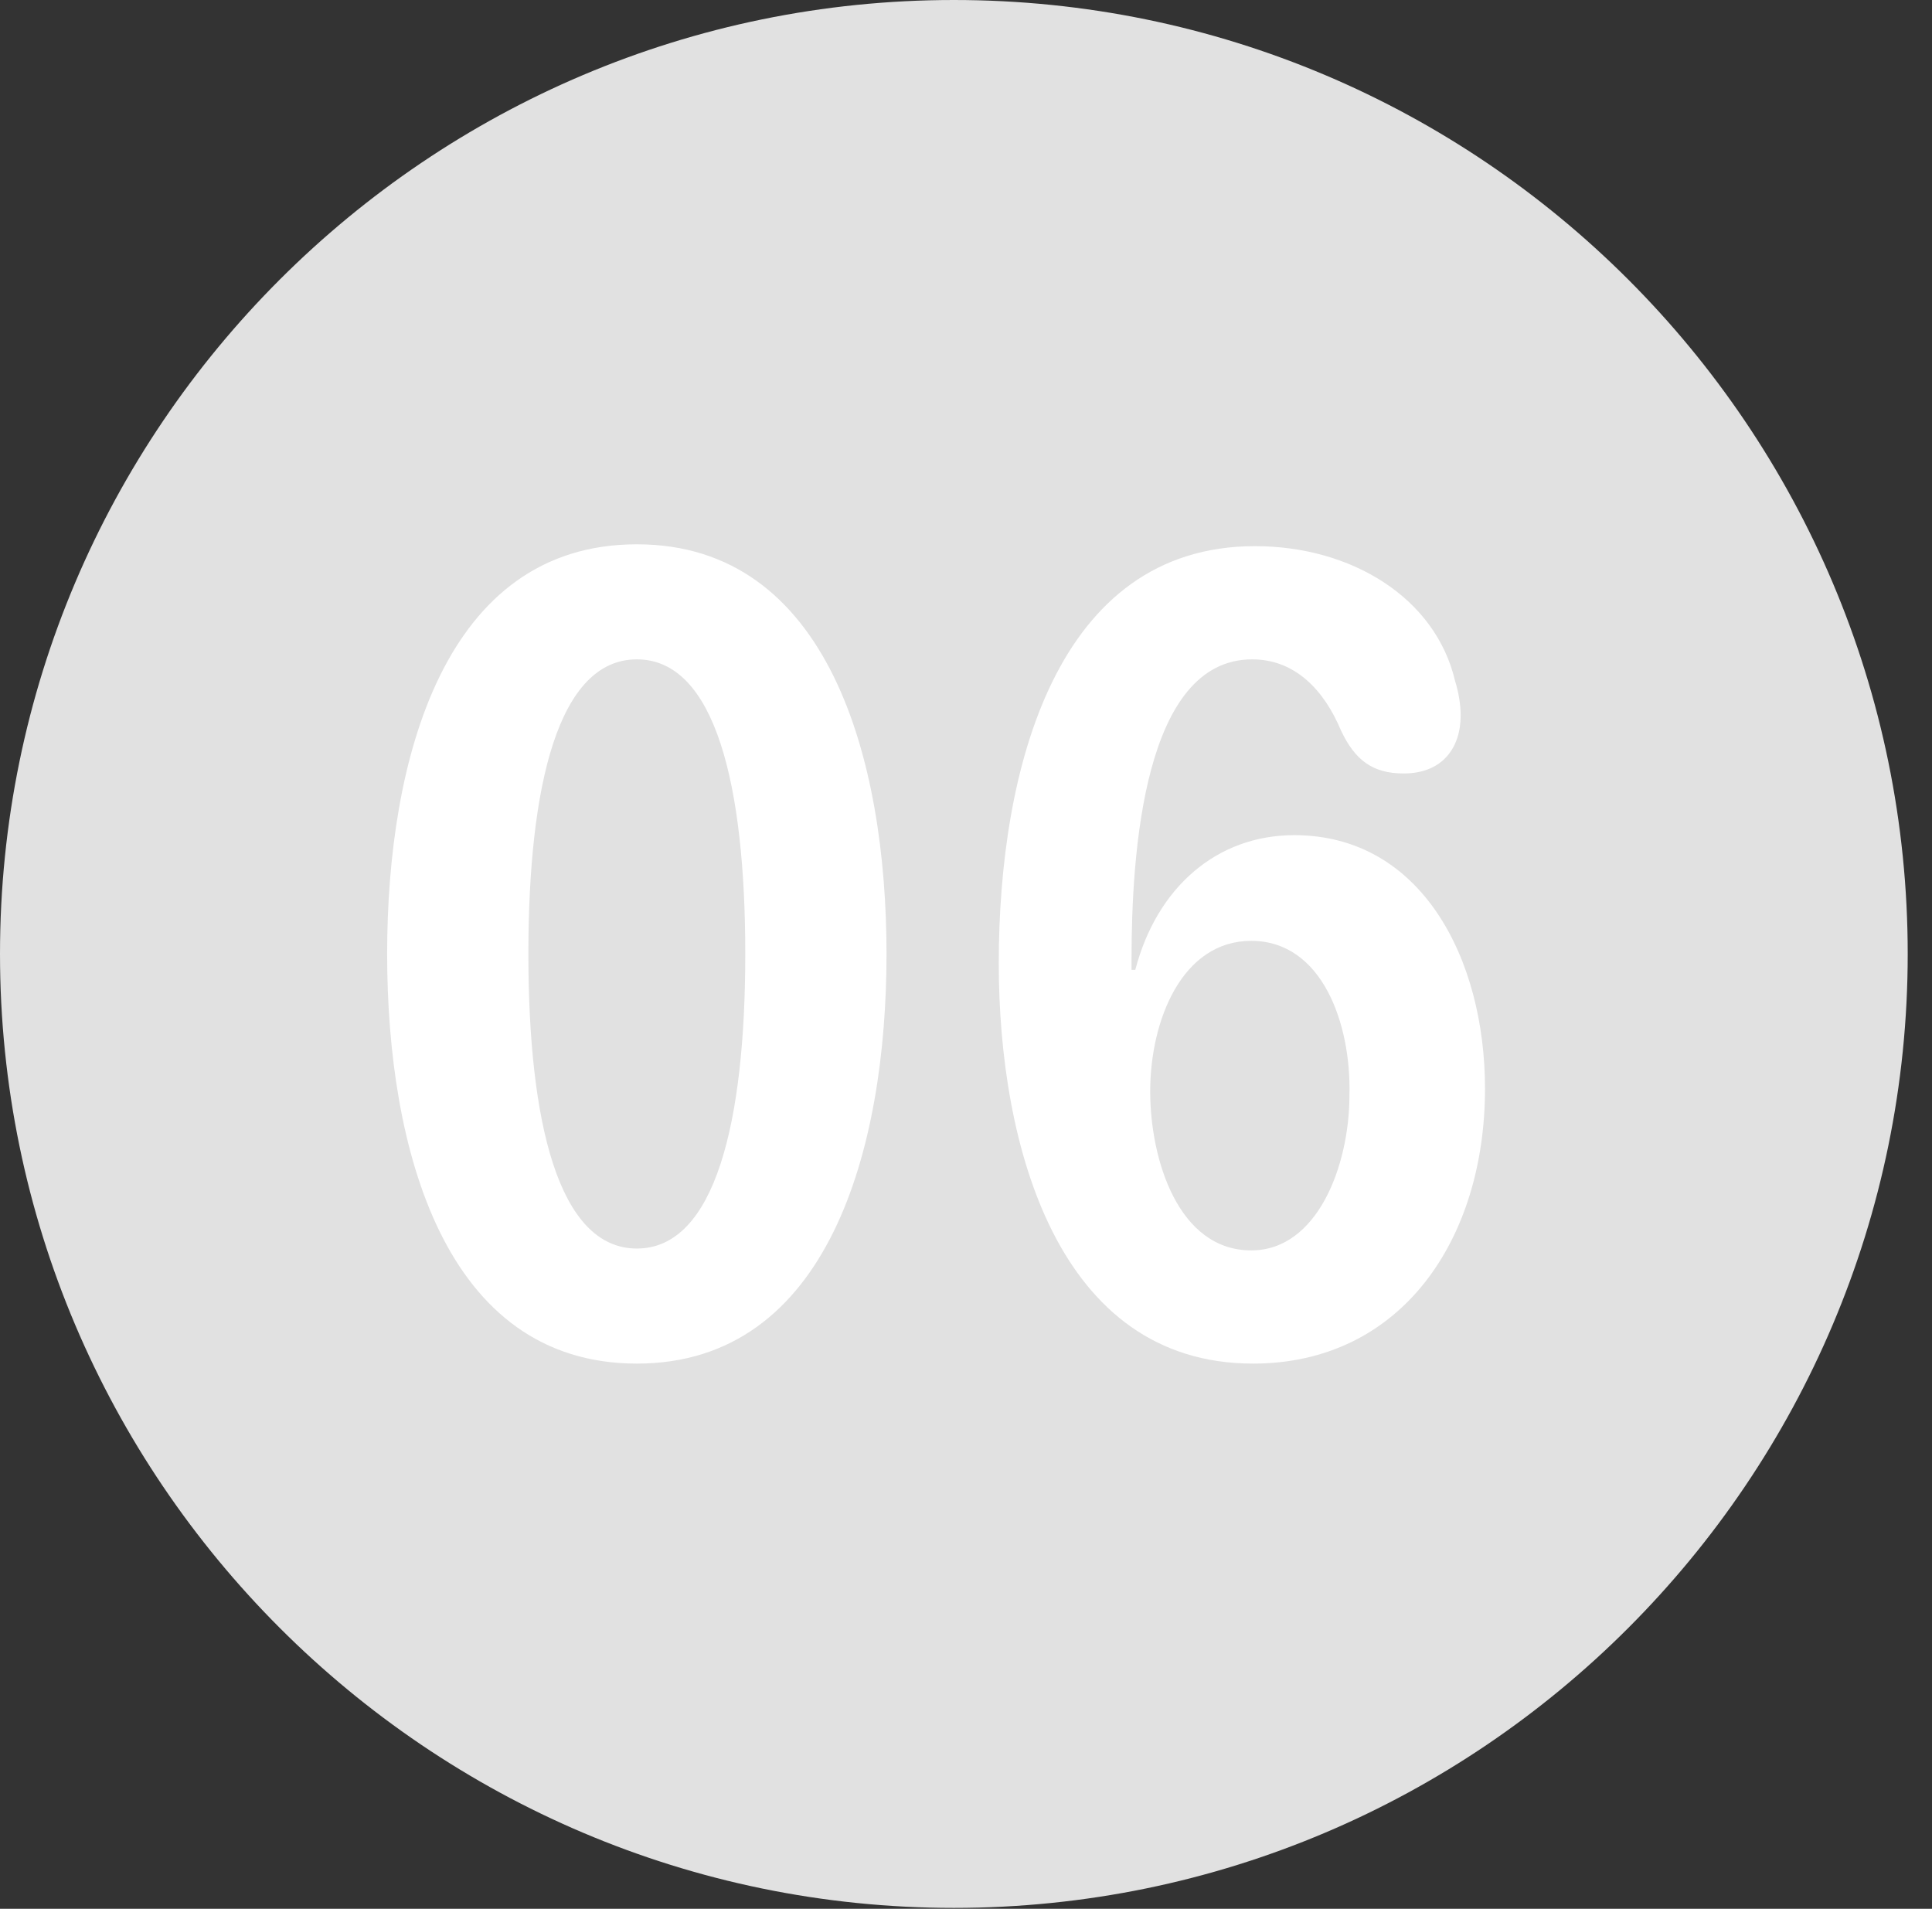 <?xml version="1.0" encoding="UTF-8"?>
<!--Generator: Apple Native CoreSVG 326-->
<!DOCTYPE svg
PUBLIC "-//W3C//DTD SVG 1.1//EN"
       "http://www.w3.org/Graphics/SVG/1.1/DTD/svg11.dtd">
<svg version="1.1" xmlns="http://www.w3.org/2000/svg" xmlns:xlink="http://www.w3.org/1999/xlink" viewBox="0 0 28.246 27.904">
 <rect x="0" y="0" width="28.246" height="27.904" fill="#333333" stroke="none"/>
 <g>
  <rect height="27.904" opacity="0" width="28.246" x="0" y="0"/>
  <path d="M13.945 27.891C21.643 27.891 27.891 21.629 27.891 13.945C27.891 6.248 21.643 0 13.945 0C6.262 0 0 6.248 0 13.945C0 21.629 6.262 27.891 13.945 27.891Z" fill="white" fill-opacity="0.85"/>
  <path d="M9.311 19.934C6.494 19.934 5.66 16.789 5.66 13.945C5.66 11.102 6.494 7.957 9.311 7.957C12.113 7.957 12.961 11.102 12.961 13.945C12.961 16.789 12.113 19.934 9.311 19.934ZM9.311 18.252C10.459 18.252 10.896 16.393 10.896 13.945C10.896 11.484 10.459 9.639 9.311 9.639C8.162 9.639 7.725 11.484 7.725 13.945C7.725 16.393 8.162 18.252 9.311 18.252ZM18.32 19.934C15.463 19.934 14.602 16.748 14.602 14.082C14.602 11.225 15.449 7.984 18.348 7.984C19.756 7.984 20.986 8.736 21.273 9.953C21.328 10.131 21.355 10.309 21.355 10.459C21.355 10.924 21.096 11.307 20.521 11.307C20.07 11.307 19.811 11.115 19.605 10.678C19.359 10.09 18.936 9.639 18.307 9.639C16.721 9.639 16.543 12.469 16.543 14.027C16.543 14.068 16.543 14.123 16.543 14.178L16.598 14.178C16.912 12.975 17.787 12.209 18.922 12.209C20.781 12.209 21.711 14.014 21.711 15.914C21.711 18.129 20.48 19.934 18.32 19.934ZM18.293 18.279C19.264 18.279 19.729 17.035 19.729 16.01C19.756 14.971 19.332 13.754 18.293 13.754C17.281 13.754 16.816 14.916 16.816 15.955C16.816 16.953 17.227 18.279 18.293 18.279Z" fill="white"/>
 </g>
</svg>
